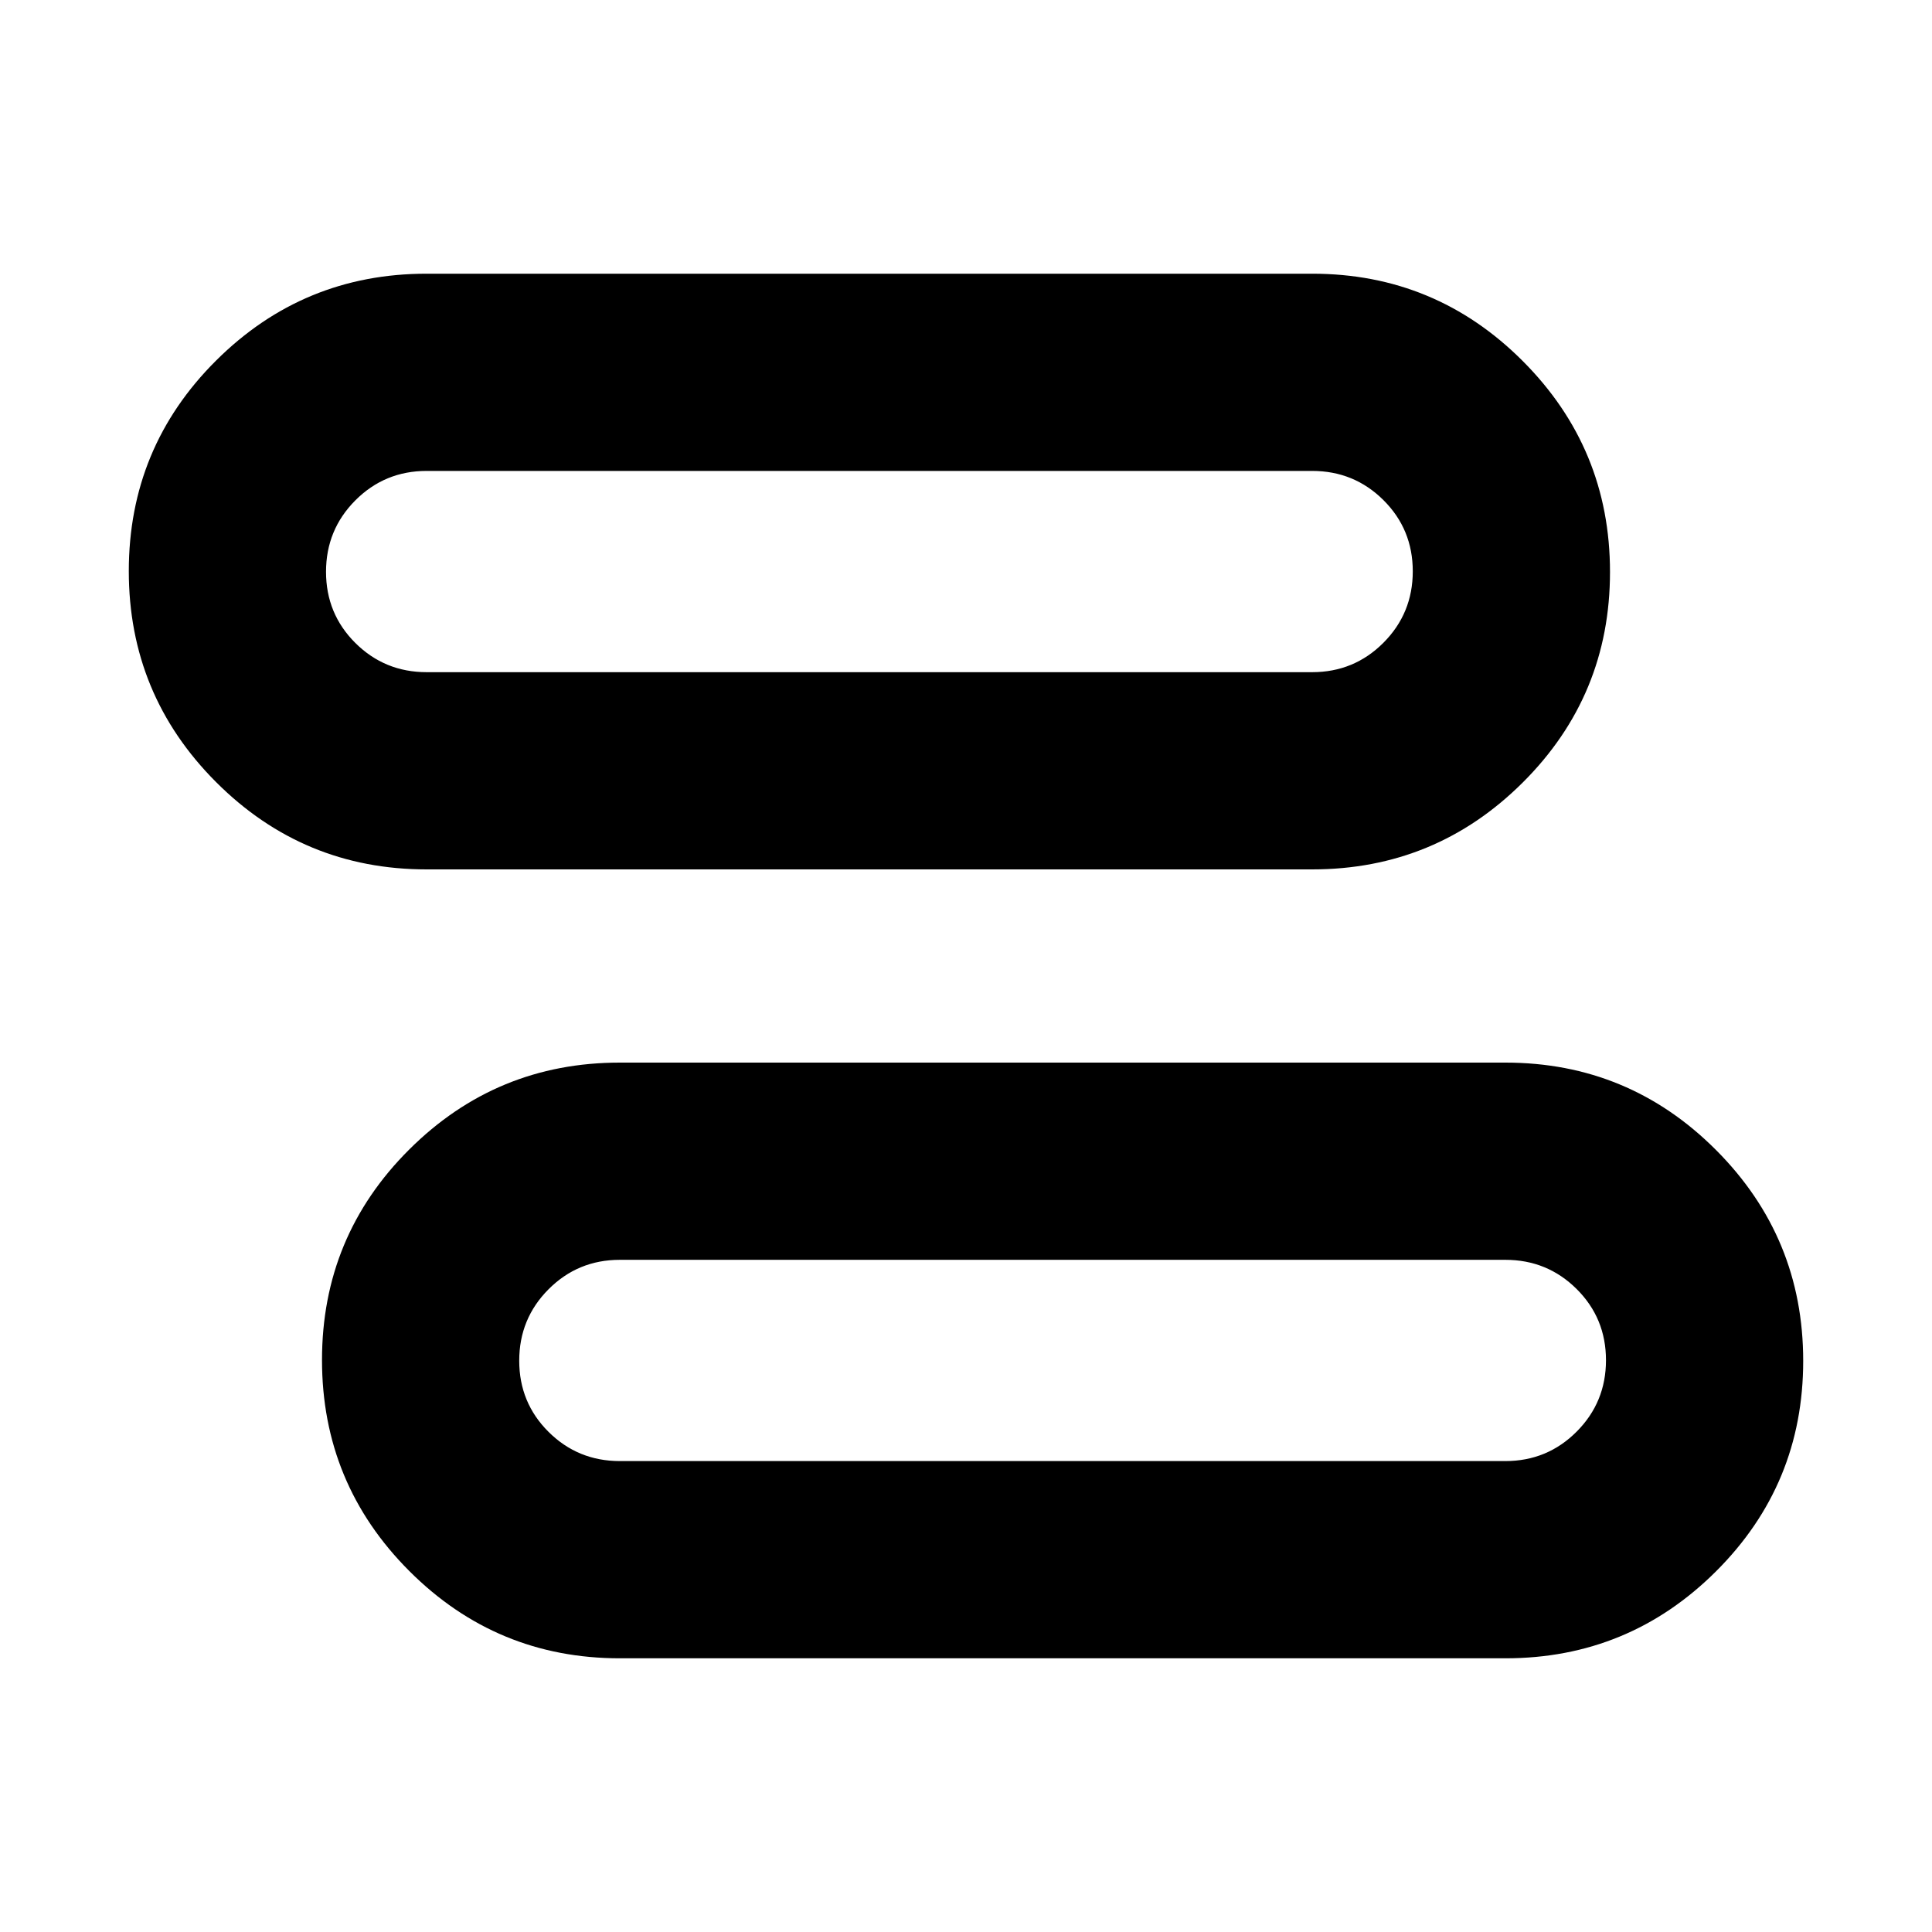 <svg xmlns="http://www.w3.org/2000/svg" height="20" viewBox="0 -960 960 960" width="20"><path d="M308-136q-61.31 0-104.66-43.41Q160-222.82 160-284.22q0-61.41 43.34-104.59Q246.69-432 308-432h440q61.31 0 104.66 43.41Q896-345.18 896-283.78q0 61.41-43.34 104.59Q809.31-136 748-136H308Zm0-98h440q20.83 0 35.42-14.62Q798-263.24 798-284.12q0-20.88-14.58-35.38Q768.83-334 748-334H308q-20.83 0-35.42 14.62Q258-304.76 258-283.88q0 20.88 14.58 35.38Q287.17-234 308-234Zm-96-294q-61.31 0-104.66-43.41Q64-614.82 64-676.22q0-61.41 43.34-104.59Q150.69-824 212-824h440q61.31 0 104.66 43.41Q800-737.18 800-675.78q0 61.41-43.34 104.59Q713.31-528 652-528H212Zm0-98h440q20.83 0 35.42-14.62Q702-655.24 702-676.12q0-20.88-14.58-35.38Q672.83-726 652-726H212q-20.83 0-35.42 14.62Q162-696.76 162-675.88q0 20.88 14.58 35.38Q191.17-626 212-626Zm316 342Zm-96-392Z"/></svg>